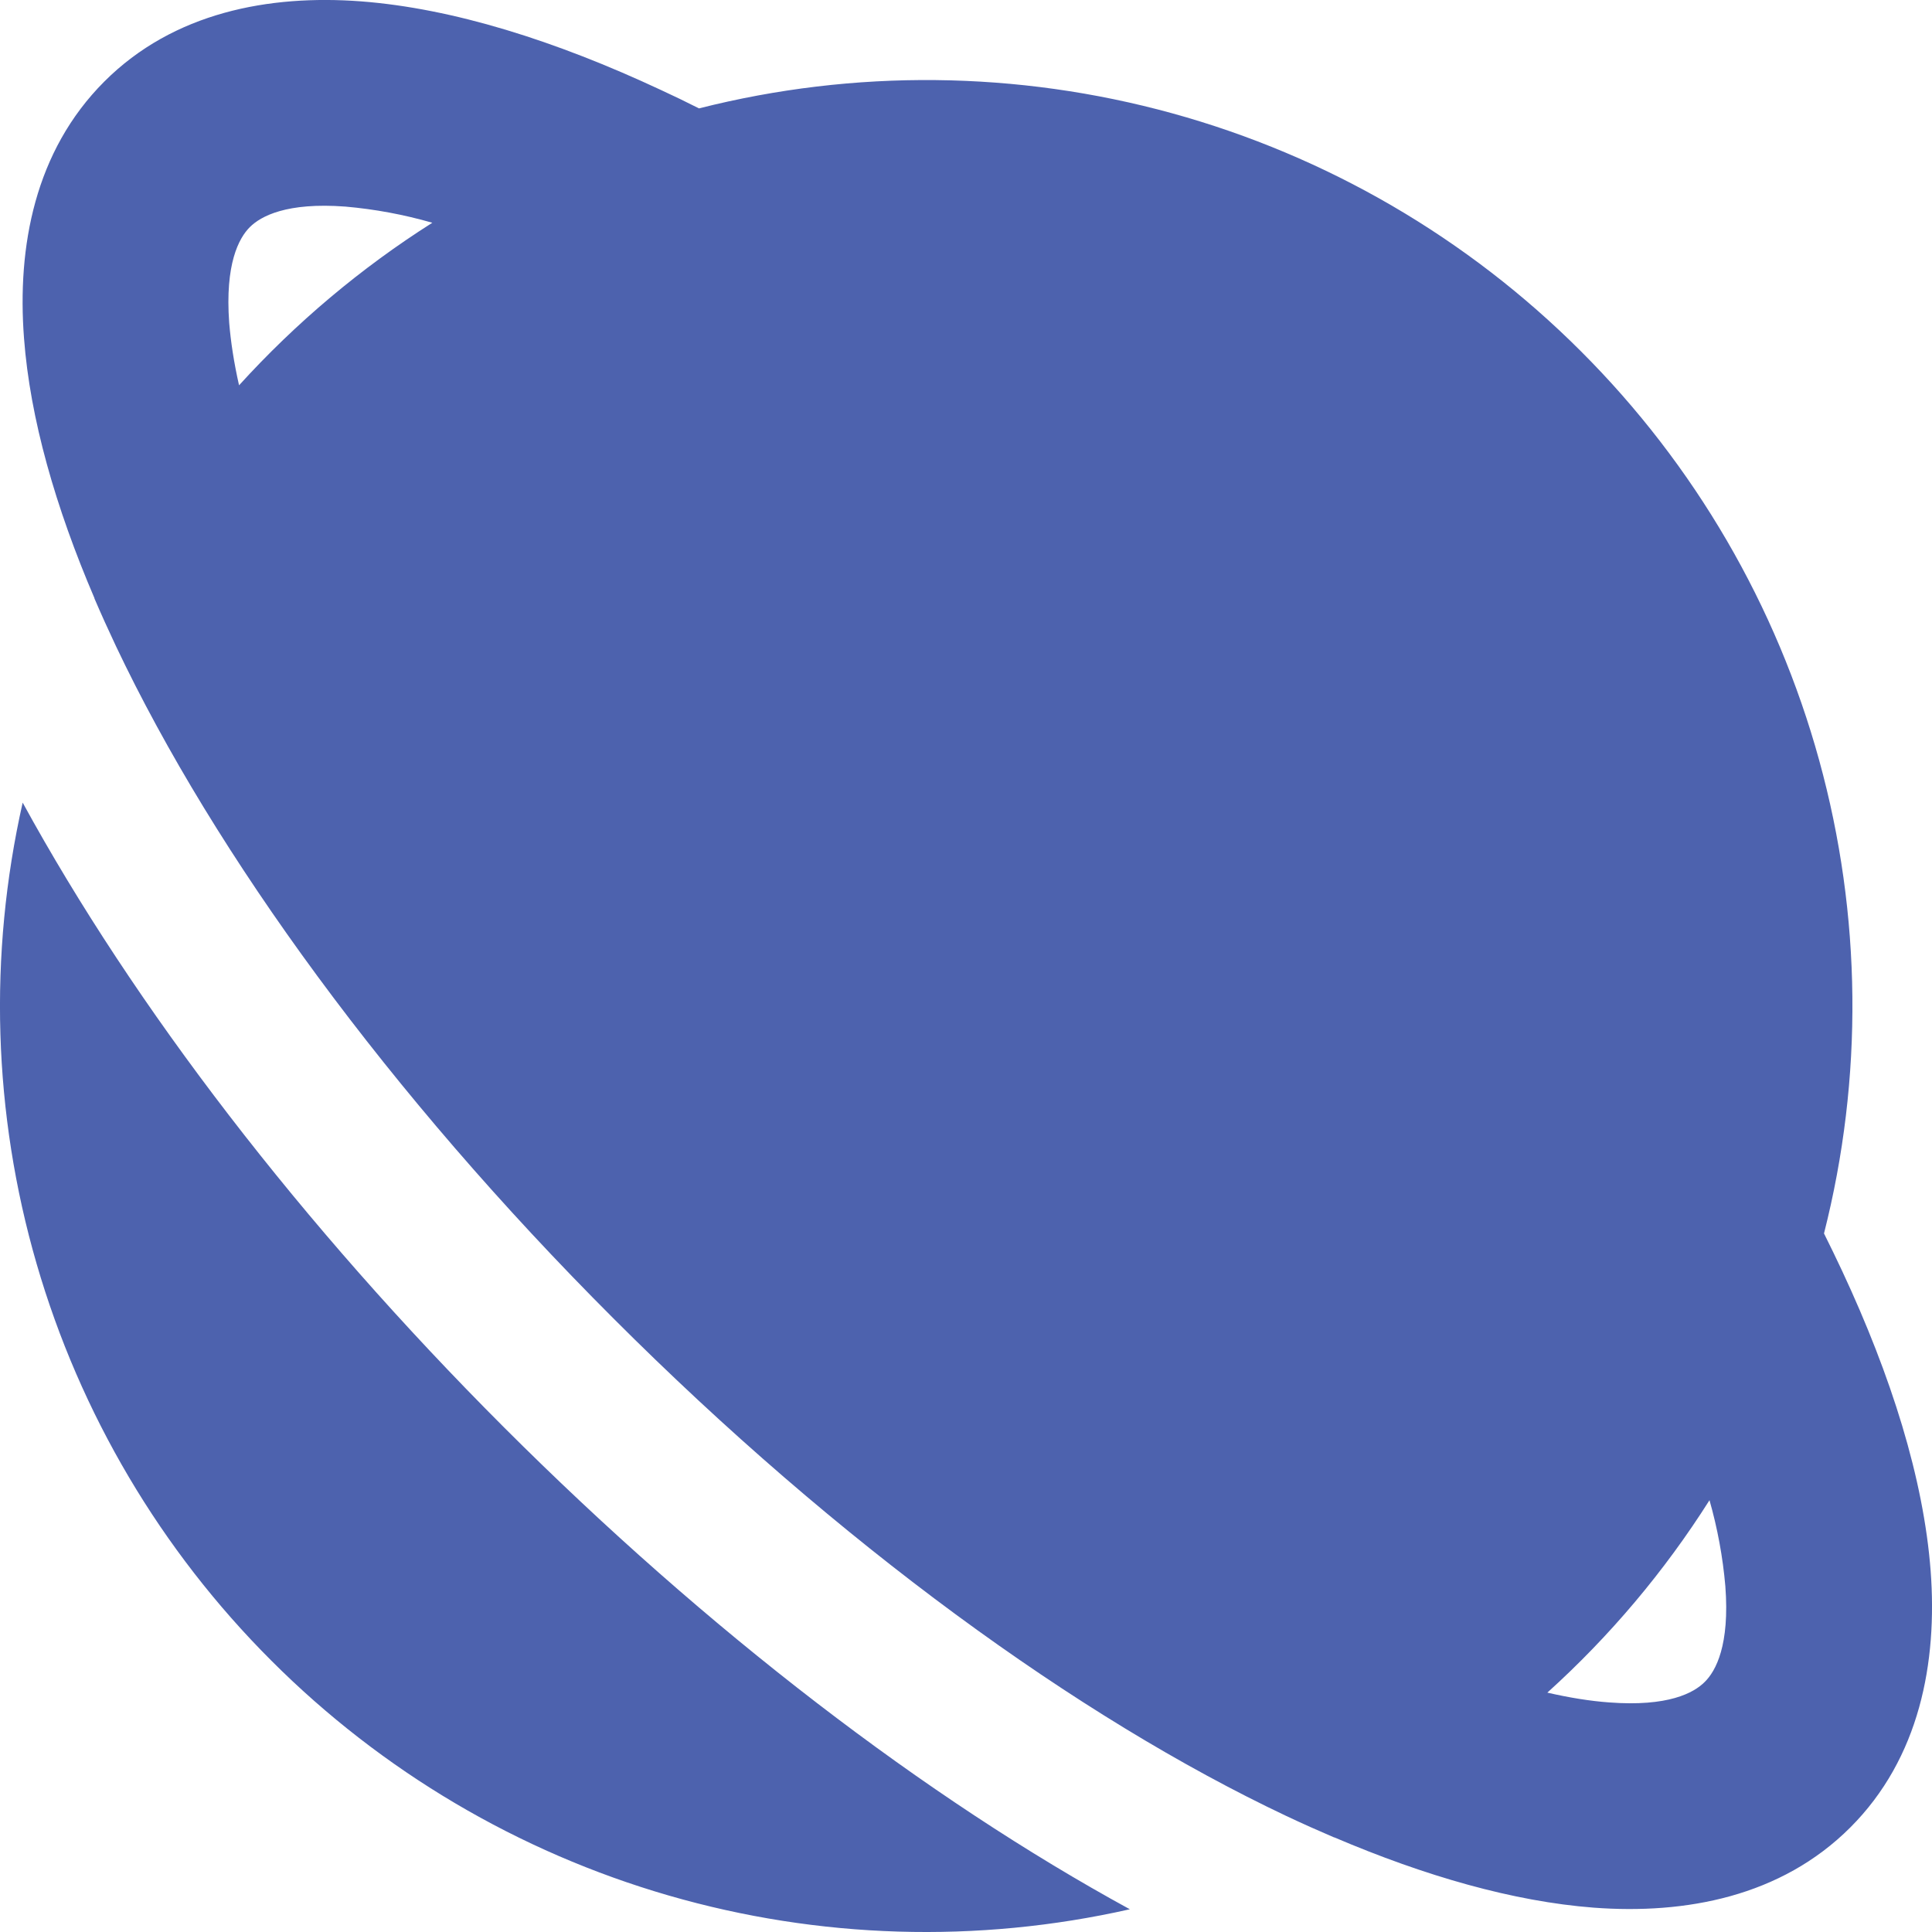 <svg width="30" height="30" viewBox="0 0 30 30" fill="none" xmlns="http://www.w3.org/2000/svg">
<path d="M3.712 5.983C4.595 5.011 5.604 4.162 6.713 3.459C6.272 3.332 5.821 3.248 5.364 3.208C4.45 3.139 4.049 3.357 3.878 3.528C3.709 3.698 3.492 4.098 3.559 5.013C3.583 5.305 3.632 5.63 3.712 5.983ZM28.323 19.153C28.421 19.349 28.515 19.544 28.606 19.738C29.367 21.367 29.87 22.961 29.979 24.392C30.086 25.815 29.809 27.299 28.732 28.376C27.655 29.453 26.171 29.729 24.746 29.622C23.5 29.526 22.131 29.133 20.72 28.531H20.715C20.467 28.425 20.221 28.315 19.977 28.2C16.729 26.664 13.012 23.961 9.525 20.472C6.04 16.988 3.338 13.276 1.8 10.032C1.683 9.784 1.571 9.537 1.466 9.292L1.467 9.289C0.862 7.876 0.467 6.502 0.373 5.253C0.264 3.828 0.541 2.346 1.619 1.267C2.694 0.191 4.179 -0.086 5.604 0.021C7.035 0.13 8.627 0.633 10.258 1.395C10.456 1.486 10.654 1.582 10.854 1.683C13.268 1.071 15.8 1.098 18.201 1.759C20.602 2.421 22.789 3.694 24.55 5.456C26.312 7.216 27.587 9.404 28.248 11.805C28.91 14.207 28.936 16.738 28.323 19.153ZM26.545 23.295C25.845 24.401 24.998 25.406 24.027 26.283C24.375 26.363 24.697 26.414 24.986 26.435C25.901 26.505 26.302 26.288 26.472 26.116C26.644 25.946 26.861 25.545 26.791 24.63C26.752 24.178 26.669 23.731 26.545 23.295ZM4.214 25.787C2.497 24.072 1.243 21.951 0.568 19.622C-0.108 17.292 -0.182 14.829 0.352 12.463C2.081 15.626 4.674 19.012 7.829 22.167C10.988 25.325 14.377 27.918 17.544 29.647C15.176 30.182 12.712 30.108 10.382 29.433C8.051 28.758 5.929 27.503 4.214 25.787Z" fill="#4D62AE"/>
</svg>
